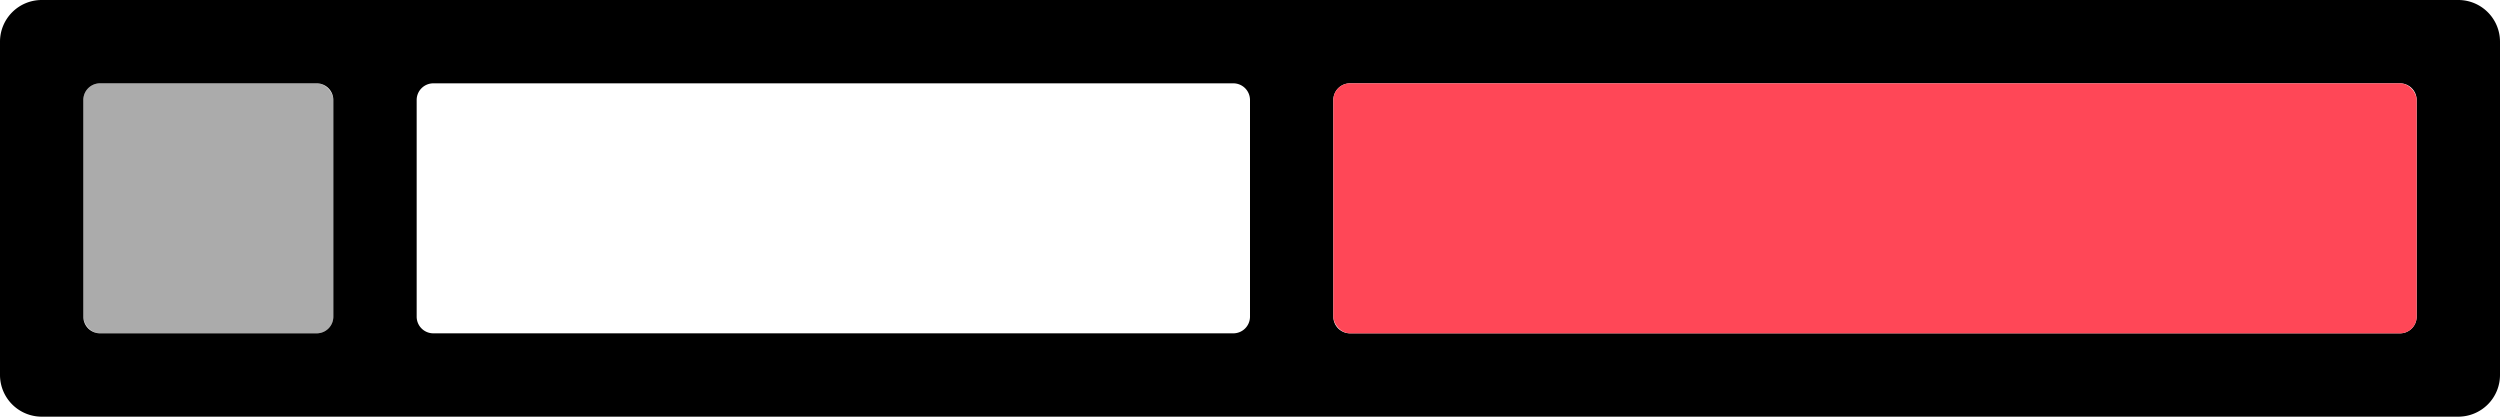 <svg xmlns="http://www.w3.org/2000/svg" xmlns:xlink="http://www.w3.org/1999/xlink" width="300" height="50" viewBox="0 0 300 50"><defs><clipPath id="b"><rect width="300" height="50"/></clipPath></defs><g id="a" clip-path="url(#b)"><path d="M295-938H5a5.006,5.006,0,0,1-5-5v-40a5.006,5.006,0,0,1,5-5H295a5.006,5.006,0,0,1,5,5v40A5.006,5.006,0,0,1,295-938ZM162-978a2,2,0,0,0-2,2v26a2,2,0,0,0,2,2H288a2,2,0,0,0,2-2v-26a2,2,0,0,0-2-2ZM52-978a2,2,0,0,0-2,2v26a2,2,0,0,0,2,2h96a2,2,0,0,0,2-2v-26a2,2,0,0,0-2-2Zm-40,0a2,2,0,0,0-2,2v26a2,2,0,0,0,2,2H38a2,2,0,0,0,2-2v-26a2,2,0,0,0-2-2Z" transform="translate(0 988)"/><rect width="30" height="30" rx="2" transform="translate(10 10)" opacity="0.33"/><rect width="130" height="30" rx="2" transform="translate(160 10)" fill="#ff4757"/></g></svg>